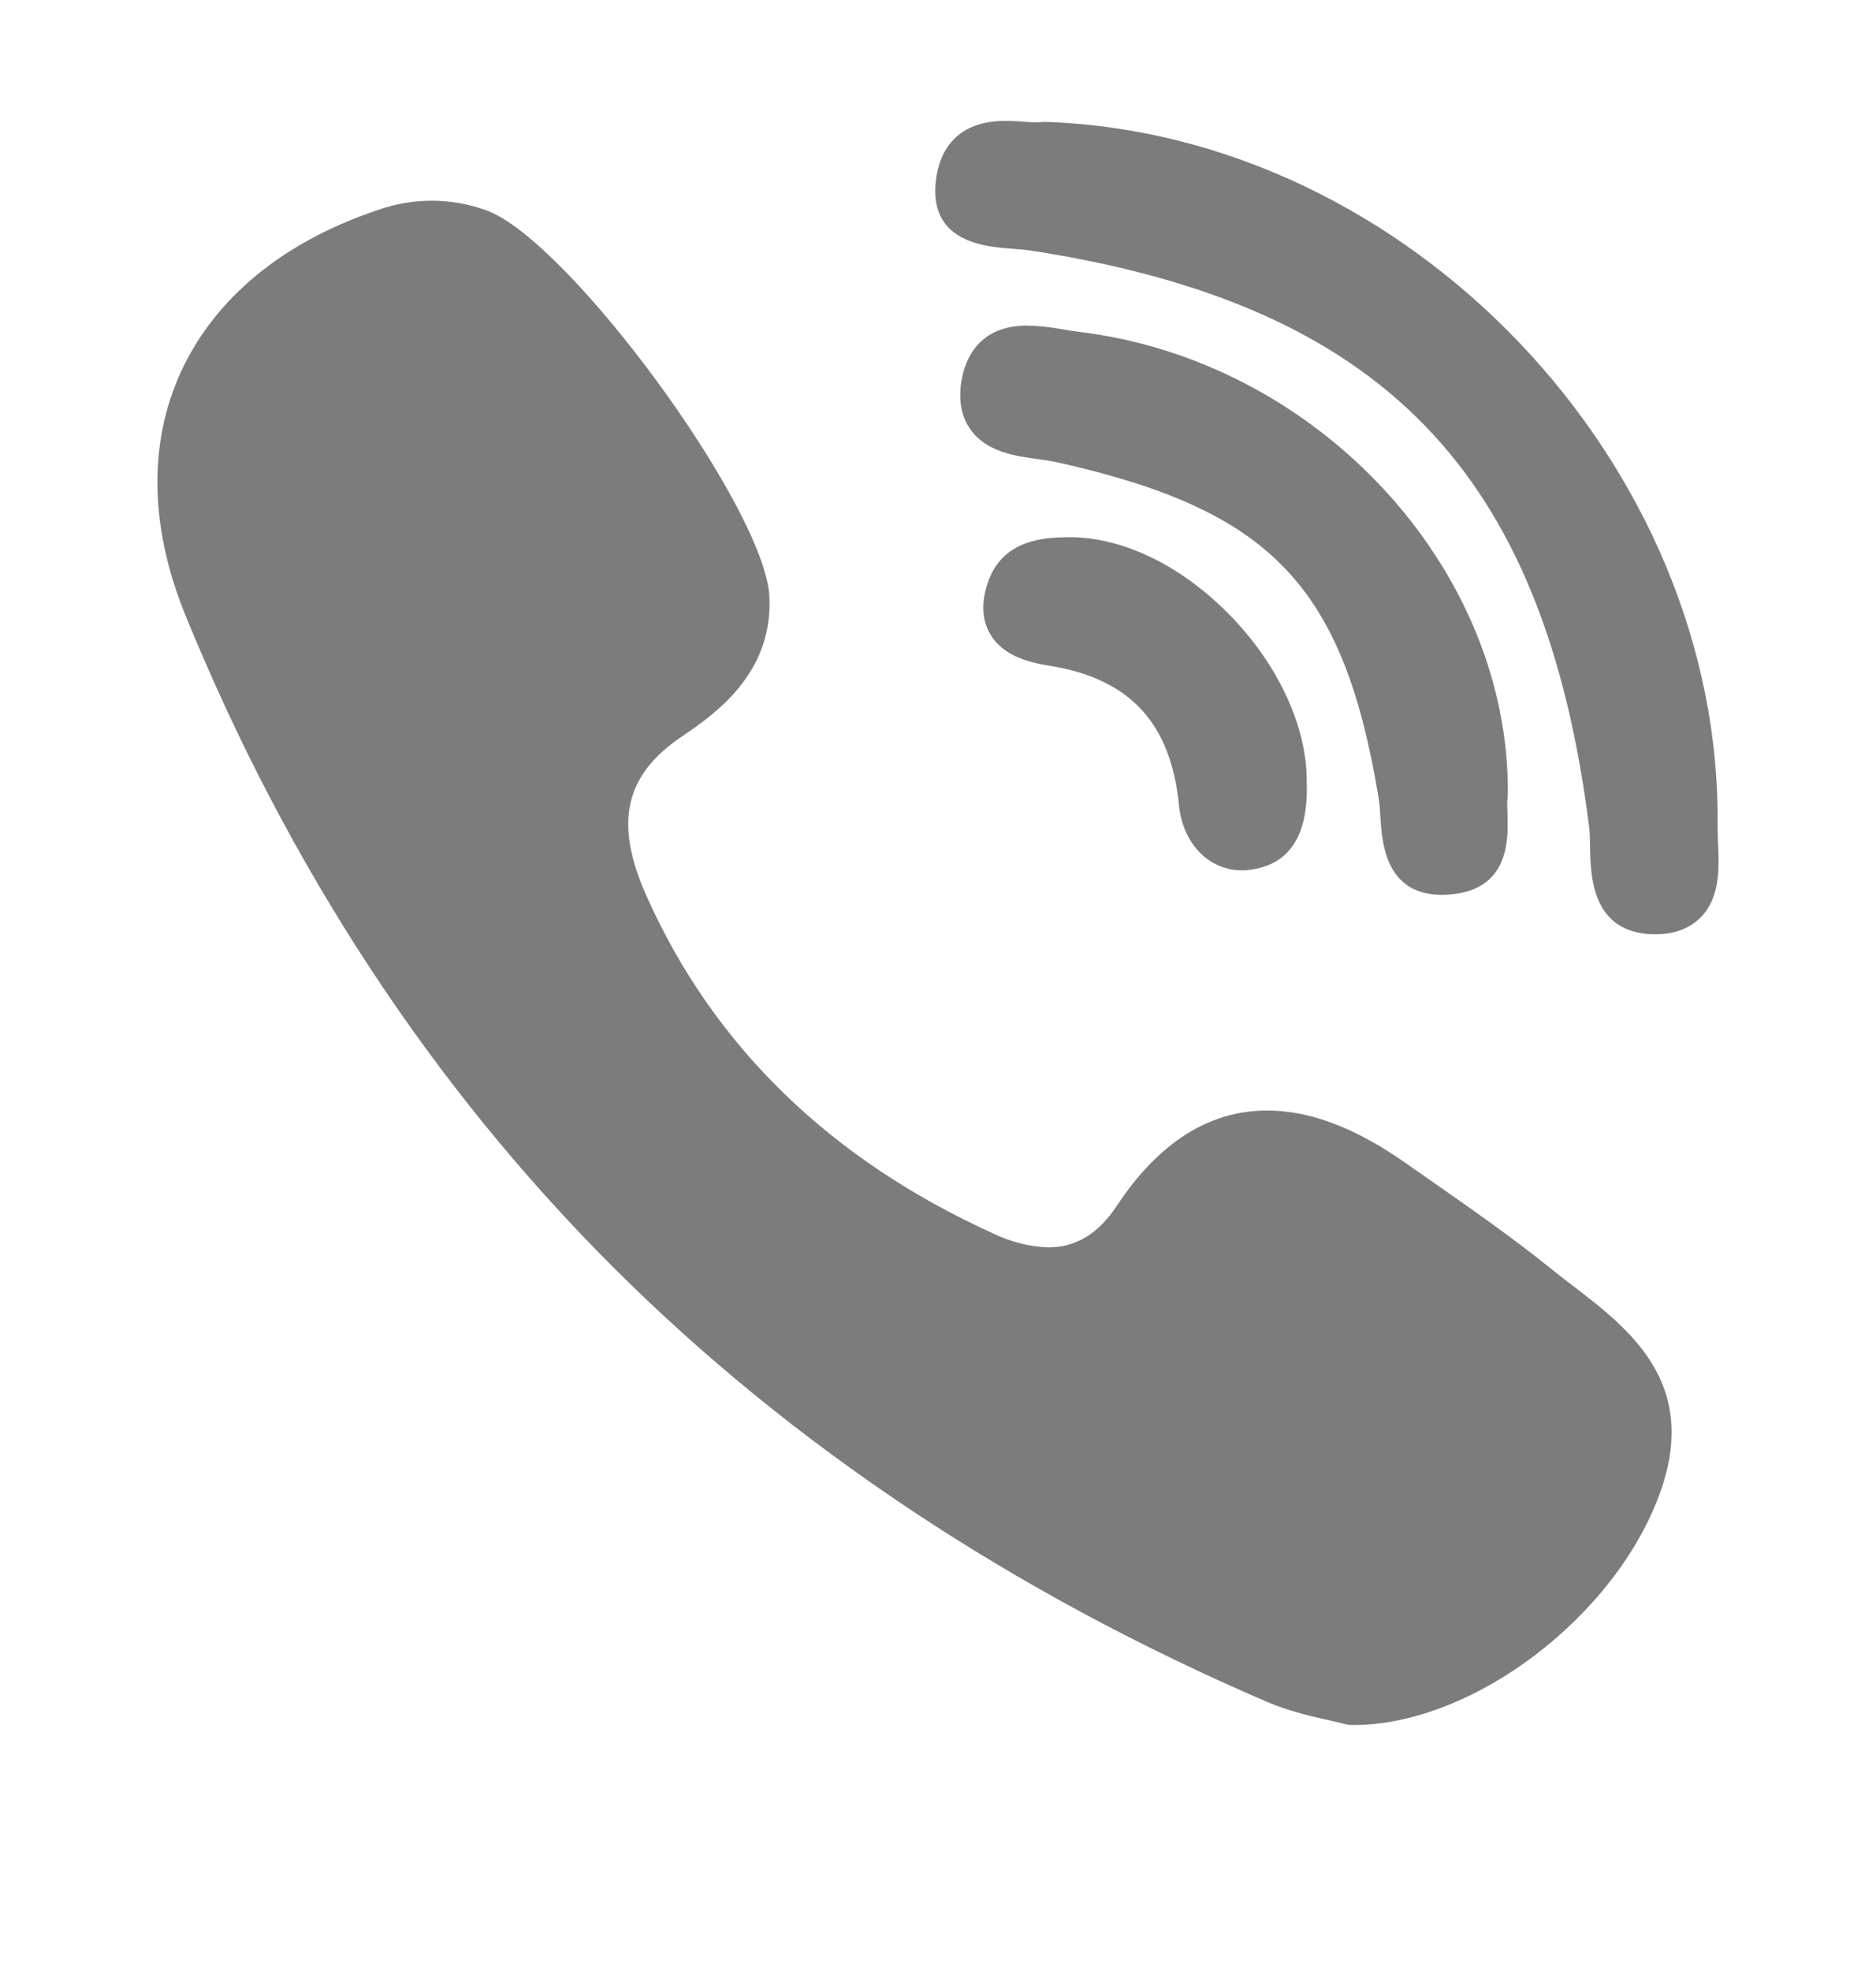 <svg width="20" height="21" viewBox="0 0 20 21" fill="none" xmlns="http://www.w3.org/2000/svg">
<path d="M16.075 8.46C16.095 6.05 14.043 3.841 11.5 3.535C11.445 3.529 11.391 3.52 11.336 3.51C11.208 3.486 11.079 3.472 10.949 3.469C10.427 3.469 10.288 3.835 10.251 4.053C10.215 4.265 10.249 4.445 10.352 4.584C10.524 4.818 10.829 4.86 11.073 4.893C11.144 4.903 11.211 4.912 11.268 4.925C13.553 5.435 14.322 6.238 14.698 8.504C14.707 8.559 14.711 8.627 14.716 8.7C14.733 8.97 14.766 9.534 15.372 9.534C15.422 9.534 15.477 9.53 15.534 9.521C16.097 9.435 16.079 8.92 16.071 8.673C16.069 8.603 16.066 8.537 16.073 8.493C16.074 8.482 16.075 8.471 16.074 8.46L16.075 8.46Z" fill="#7C7C7C"/>
<path d="M10.8 2.651C10.868 2.656 10.932 2.661 10.985 2.669C14.738 3.246 16.463 5.024 16.941 8.806C16.949 8.87 16.951 8.948 16.952 9.031C16.957 9.326 16.967 9.941 17.627 9.954H17.647C17.854 9.954 18.018 9.891 18.137 9.768C18.342 9.554 18.328 9.235 18.316 8.978C18.314 8.915 18.311 8.856 18.311 8.803C18.359 4.936 15.011 1.429 11.148 1.299C11.131 1.299 11.116 1.299 11.101 1.301C11.086 1.303 11.07 1.304 11.055 1.304C11.016 1.304 10.969 1.301 10.918 1.297C10.858 1.293 10.789 1.288 10.719 1.288C10.104 1.288 9.987 1.726 9.972 1.986C9.938 2.589 10.52 2.631 10.8 2.651ZM16.76 13.693C16.68 13.632 16.6 13.57 16.521 13.506C16.111 13.176 15.675 12.873 15.254 12.579L14.992 12.396C14.452 12.016 13.967 11.832 13.508 11.832C12.89 11.832 12.352 12.174 11.907 12.846C11.71 13.145 11.471 13.29 11.177 13.29C10.973 13.283 10.772 13.232 10.588 13.142C8.847 12.352 7.602 11.141 6.89 9.541C6.546 8.768 6.658 8.263 7.263 7.851C7.607 7.618 8.246 7.184 8.202 6.351C8.15 5.407 6.066 2.565 5.188 2.242C4.812 2.105 4.401 2.104 4.024 2.239C3.015 2.578 2.292 3.175 1.929 3.962C1.579 4.724 1.596 5.618 1.974 6.548C3.07 9.237 4.61 11.582 6.553 13.517C8.454 15.411 10.79 16.962 13.497 18.128C13.741 18.233 13.997 18.291 14.184 18.332C14.248 18.346 14.303 18.359 14.343 18.37C14.365 18.376 14.387 18.379 14.41 18.379H14.432C15.705 18.379 17.234 17.216 17.703 15.89C18.115 14.728 17.363 14.154 16.76 13.693ZM11.364 5.724C11.146 5.729 10.692 5.741 10.533 6.202C10.458 6.419 10.467 6.606 10.559 6.76C10.694 6.985 10.954 7.055 11.188 7.093C12.043 7.23 12.482 7.701 12.569 8.579C12.61 8.987 12.886 9.273 13.239 9.273C13.265 9.273 13.292 9.271 13.319 9.268C13.743 9.218 13.949 8.906 13.931 8.34C13.938 7.75 13.629 7.08 13.104 6.546C12.577 6.011 11.942 5.71 11.364 5.724Z" fill="#7C7C7C"/>
</svg>
